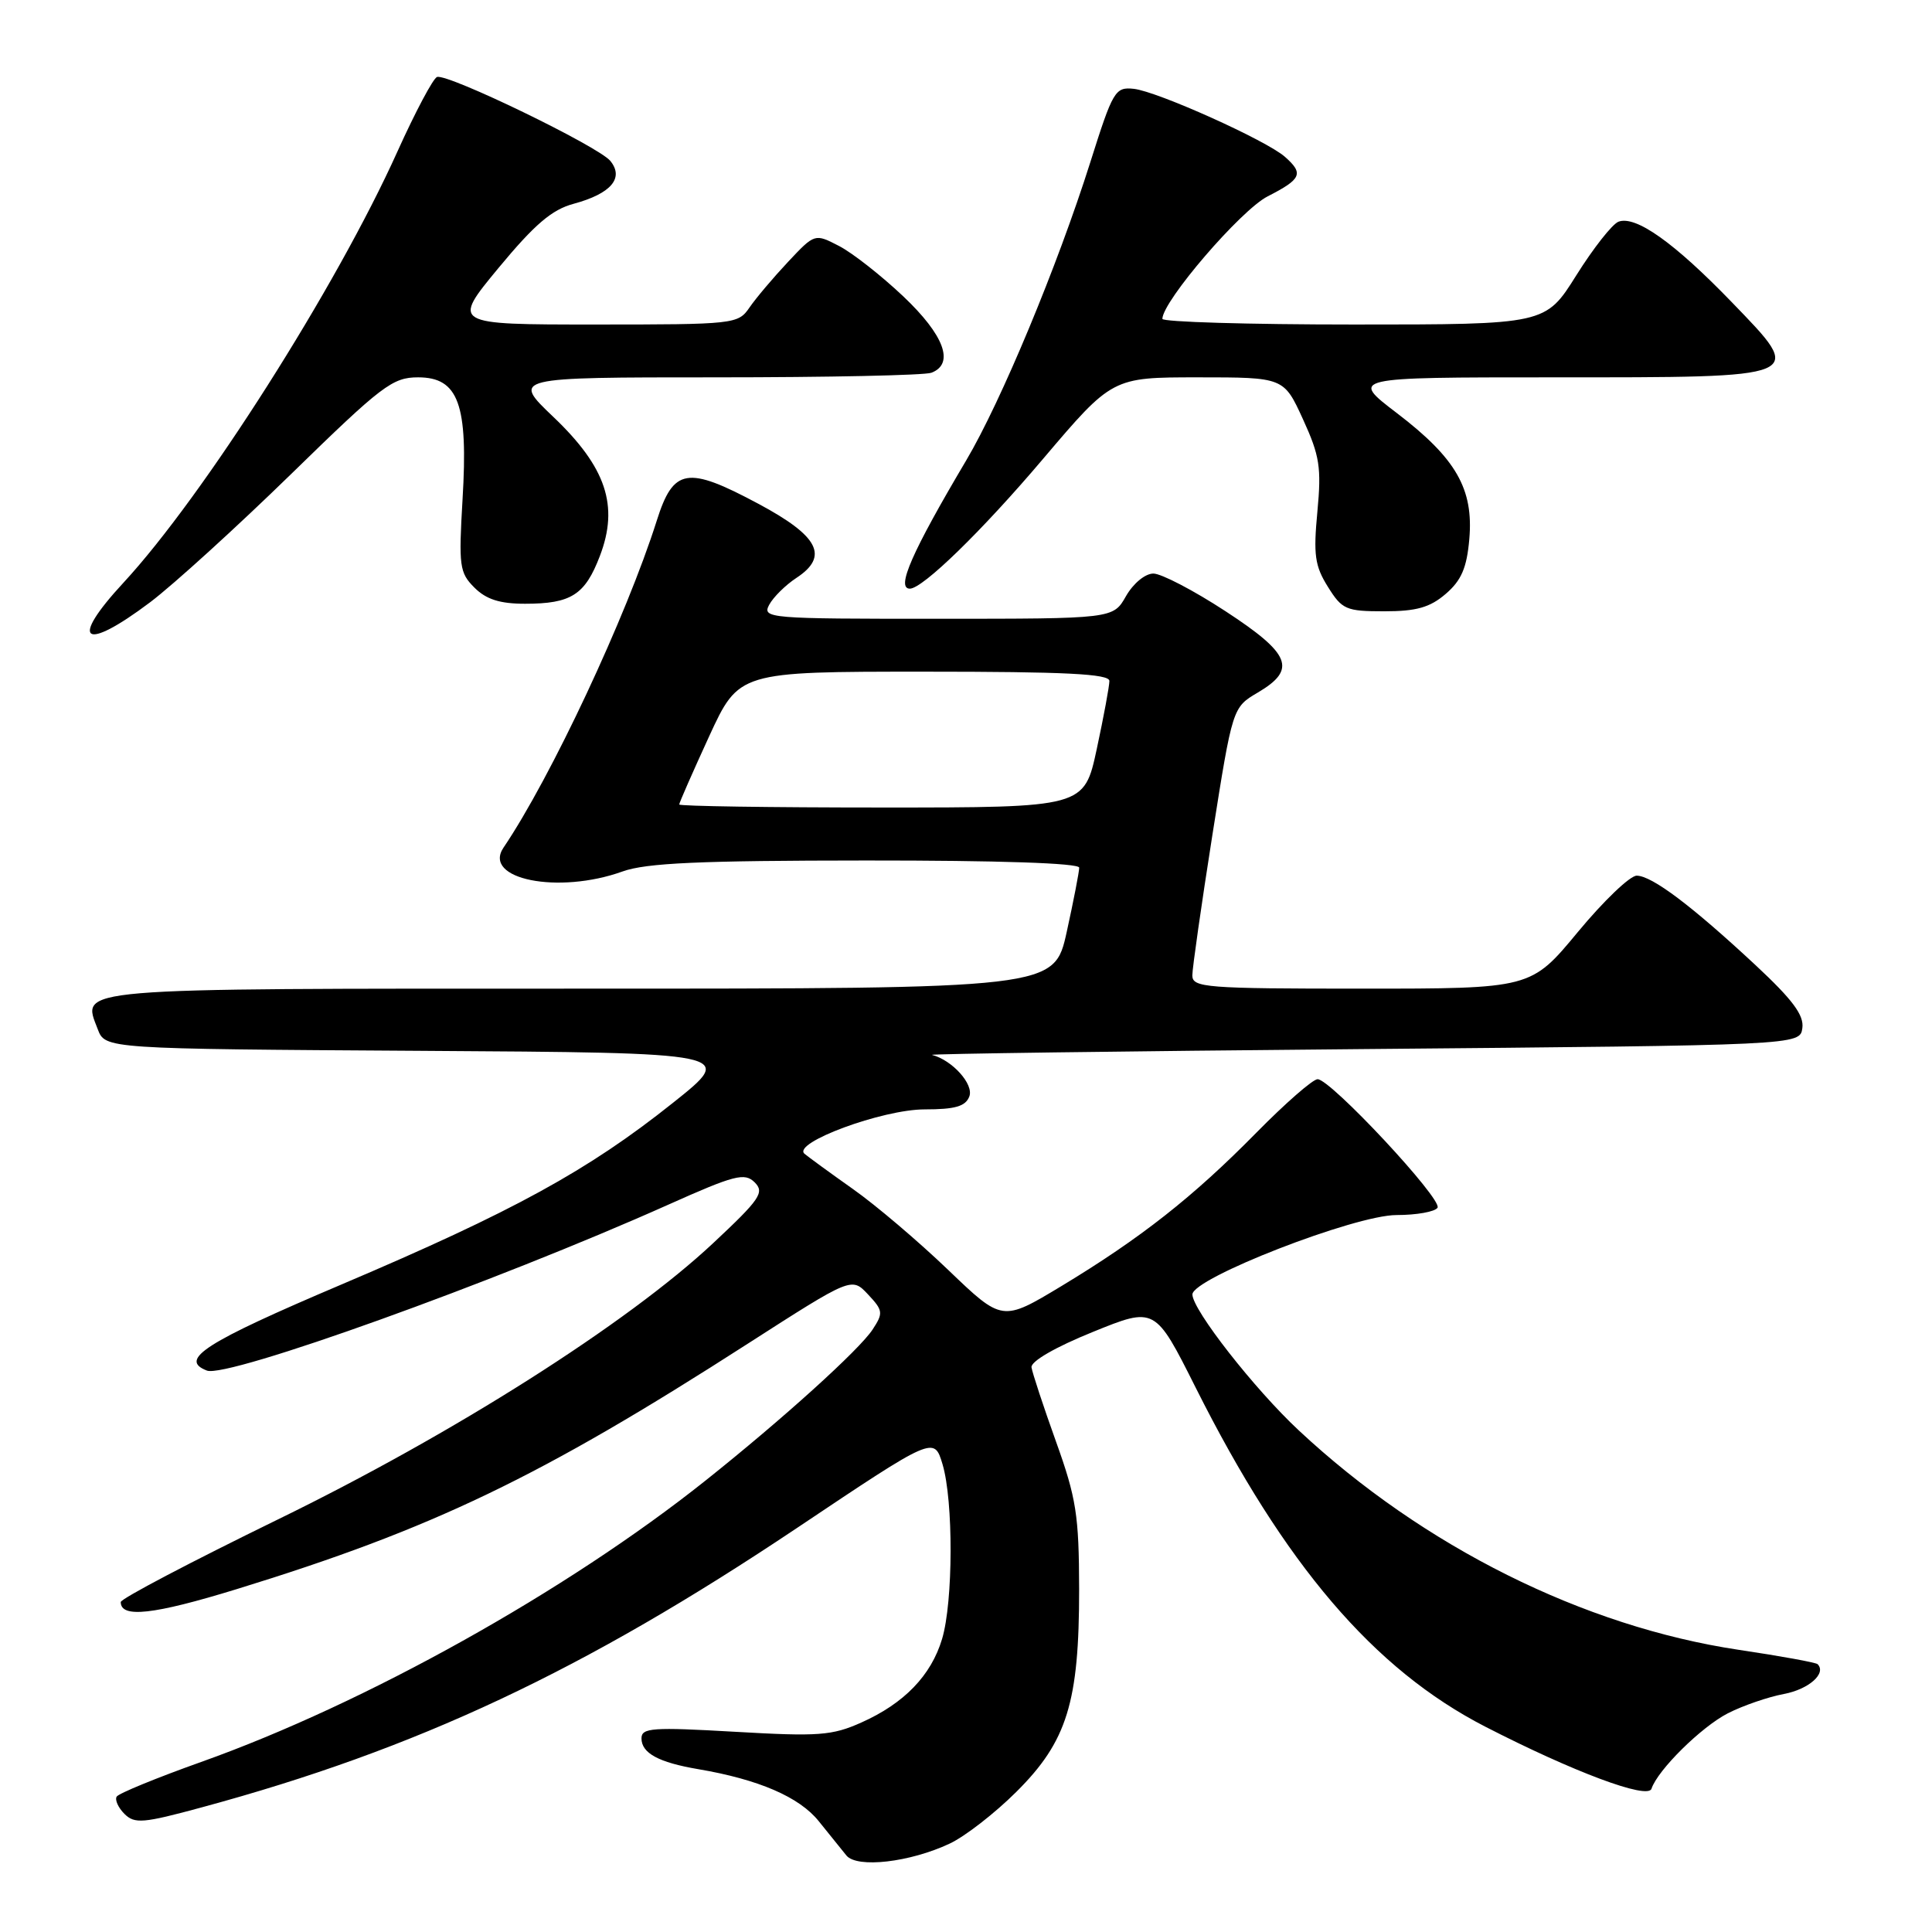 <?xml version="1.0" encoding="UTF-8" standalone="no"?>
<!DOCTYPE svg PUBLIC "-//W3C//DTD SVG 1.1//EN" "http://www.w3.org/Graphics/SVG/1.1/DTD/svg11.dtd" >
<svg xmlns="http://www.w3.org/2000/svg" xmlns:xlink="http://www.w3.org/1999/xlink" version="1.1" viewBox="0 0 256 256">
 <g >
 <path fill="currentColor"
d=" M 125.83 244.29 C 127.85 243.35 131.83 240.26 134.67 237.43 C 141.40 230.74 143.00 225.55 142.99 210.57 C 142.97 200.77 142.62 198.52 139.92 191.00 C 138.24 186.32 136.79 181.91 136.68 181.18 C 136.57 180.39 139.84 178.50 144.78 176.50 C 153.05 173.14 153.05 173.14 158.43 183.86 C 170.21 207.35 182.04 221.20 196.80 228.79 C 208.46 234.78 218.34 238.48 218.83 237.02 C 219.66 234.52 225.44 228.82 228.95 227.02 C 230.95 226.00 234.30 224.85 236.38 224.46 C 239.67 223.84 242.06 221.73 240.84 220.51 C 240.62 220.29 235.92 219.43 230.39 218.61 C 209.84 215.53 188.61 204.95 172.10 189.54 C 166.23 184.07 158.00 173.55 158.00 171.52 C 158.00 169.37 179.52 161.00 185.05 161.00 C 187.71 161.00 190.15 160.56 190.48 160.03 C 191.17 158.92 176.32 143.00 174.59 143.00 C 173.96 143.00 170.31 146.19 166.47 150.09 C 158.09 158.61 151.14 164.07 140.65 170.41 C 132.80 175.14 132.80 175.14 125.65 168.28 C 121.72 164.51 116.03 159.67 113.00 157.54 C 109.97 155.40 107.10 153.30 106.60 152.88 C 104.93 151.43 116.93 147.00 122.52 147.00 C 126.56 147.00 127.94 146.60 128.44 145.29 C 129.06 143.68 126.19 140.48 123.50 139.78 C 122.95 139.64 148.60 139.29 180.50 139.01 C 238.50 138.50 238.50 138.50 238.82 136.23 C 239.06 134.52 237.54 132.47 232.60 127.87 C 224.20 120.05 218.92 116.06 216.88 116.03 C 216.00 116.01 212.48 119.38 209.07 123.50 C 202.86 131.00 202.86 131.00 180.43 131.00 C 159.74 131.00 158.00 130.86 157.99 129.25 C 157.99 128.29 159.19 119.90 160.65 110.62 C 163.32 93.74 163.32 93.74 166.66 91.77 C 171.87 88.70 171.05 86.65 162.37 80.98 C 158.18 78.24 153.88 76.00 152.83 76.00 C 151.74 76.00 150.17 77.30 149.20 78.99 C 147.50 81.99 147.50 81.99 124.21 81.99 C 101.83 82.00 100.97 81.93 101.92 80.14 C 102.47 79.12 104.09 77.52 105.52 76.58 C 109.88 73.72 108.51 71.04 100.50 66.76 C 91.05 61.70 89.23 62.01 87.02 69.00 C 83.01 81.66 72.98 103.07 66.72 112.31 C 63.88 116.51 73.99 118.54 82.50 115.47 C 85.62 114.35 92.70 114.03 114.75 114.02 C 132.38 114.01 143.00 114.37 143.00 114.97 C 143.00 115.51 142.26 119.33 141.35 123.47 C 139.69 131.00 139.69 131.00 76.97 131.00 C 8.79 131.00 10.84 130.83 12.95 136.37 C 13.94 138.98 13.94 138.98 55.72 139.24 C 97.50 139.50 97.50 139.50 89.17 146.13 C 77.92 155.10 68.03 160.52 45.25 170.20 C 27.15 177.89 23.62 180.15 27.42 181.61 C 30.12 182.64 65.54 169.91 88.50 159.65 C 97.37 155.68 98.67 155.35 100.00 156.67 C 101.33 158.00 100.72 158.90 94.50 164.72 C 83.11 175.38 60.08 190.00 36.75 201.37 C 25.34 206.94 16.00 211.84 16.00 212.28 C 16.00 214.44 20.33 213.96 31.36 210.57 C 57.35 202.57 71.52 195.77 99.11 178.03 C 112.85 169.21 112.85 169.21 115.01 171.51 C 117.01 173.64 117.06 173.98 115.63 176.16 C 113.87 178.85 103.74 188.01 93.50 196.17 C 75.14 210.80 48.42 225.72 26.65 233.47 C 20.76 235.57 15.73 237.63 15.46 238.06 C 15.20 238.49 15.66 239.52 16.49 240.35 C 17.84 241.69 18.95 241.60 26.75 239.48 C 55.26 231.76 77.33 221.39 105.64 202.44 C 123.77 190.30 123.77 190.30 124.89 194.02 C 126.34 198.88 126.31 212.22 124.83 217.17 C 123.38 222.01 119.81 225.71 114.14 228.24 C 110.25 229.98 108.46 230.11 97.39 229.47 C 86.45 228.84 85.00 228.94 85.00 230.34 C 85.00 232.30 87.27 233.53 92.50 234.42 C 100.52 235.78 105.92 238.11 108.49 241.32 C 109.89 243.07 111.54 245.11 112.16 245.87 C 113.58 247.57 120.56 246.77 125.83 244.29 Z  M 19.91 79.79 C 22.98 77.47 31.39 69.82 38.60 62.79 C 50.61 51.07 52.01 50.00 55.40 50.00 C 60.75 50.00 62.05 53.56 61.29 66.17 C 60.77 75.01 60.88 75.88 62.86 77.86 C 64.42 79.42 66.23 80.00 69.57 80.00 C 75.68 80.00 77.52 78.83 79.49 73.66 C 82.03 67.02 80.32 61.91 73.33 55.25 C 67.82 50.00 67.82 50.00 94.83 50.00 C 109.68 50.00 122.55 49.73 123.42 49.39 C 126.52 48.20 125.12 44.41 119.69 39.27 C 116.77 36.51 112.94 33.50 111.17 32.59 C 107.96 30.93 107.96 30.93 104.41 34.71 C 102.45 36.80 100.16 39.51 99.31 40.75 C 97.80 42.95 97.35 43.00 78.82 43.00 C 59.86 43.00 59.86 43.00 66.06 35.50 C 70.84 29.73 73.13 27.77 76.02 27.00 C 80.96 25.66 82.73 23.60 80.87 21.32 C 79.30 19.40 59.33 9.72 57.91 10.20 C 57.40 10.37 55.04 14.81 52.67 20.06 C 44.59 38.01 26.95 65.76 16.36 77.21 C 9.09 85.06 11.04 86.47 19.91 79.79 Z  M 191.57 78.69 C 193.64 76.91 194.36 75.24 194.69 71.44 C 195.27 64.79 192.95 60.74 185.11 54.75 C 178.88 50.00 178.88 50.00 205.75 50.00 C 239.63 50.00 239.24 50.16 229.49 40.06 C 221.84 32.14 216.73 28.51 214.45 29.38 C 213.63 29.70 211.12 32.89 208.87 36.48 C 204.78 43.00 204.78 43.00 179.39 43.00 C 165.42 43.00 154.01 42.66 154.02 42.25 C 154.06 39.88 164.42 27.83 167.97 26.02 C 172.47 23.72 172.78 23.00 170.25 20.77 C 167.77 18.59 153.33 12.10 150.23 11.77 C 147.76 11.51 147.47 12.01 144.47 21.50 C 140.12 35.25 132.65 53.20 128.03 61.00 C 120.84 73.13 118.70 78.00 120.56 78.00 C 122.26 78.00 130.12 70.35 138.18 60.84 C 147.38 50.00 147.38 50.00 158.74 50.00 C 170.11 50.00 170.11 50.00 172.65 55.55 C 174.87 60.40 175.11 61.94 174.56 67.80 C 174.02 73.50 174.22 74.99 175.95 77.75 C 177.83 80.77 178.35 81.00 183.43 81.00 C 187.69 81.00 189.48 80.49 191.57 78.69 Z  M 90.00 106.60 C 90.00 106.38 91.78 102.33 93.95 97.60 C 97.91 89.00 97.91 89.00 122.45 89.00 C 141.18 89.00 147.00 89.29 147.00 90.23 C 147.00 90.90 146.25 94.95 145.33 99.23 C 143.66 107.00 143.66 107.00 116.83 107.00 C 102.07 107.00 90.00 106.82 90.00 106.60 Z "/>
</g>
</svg>